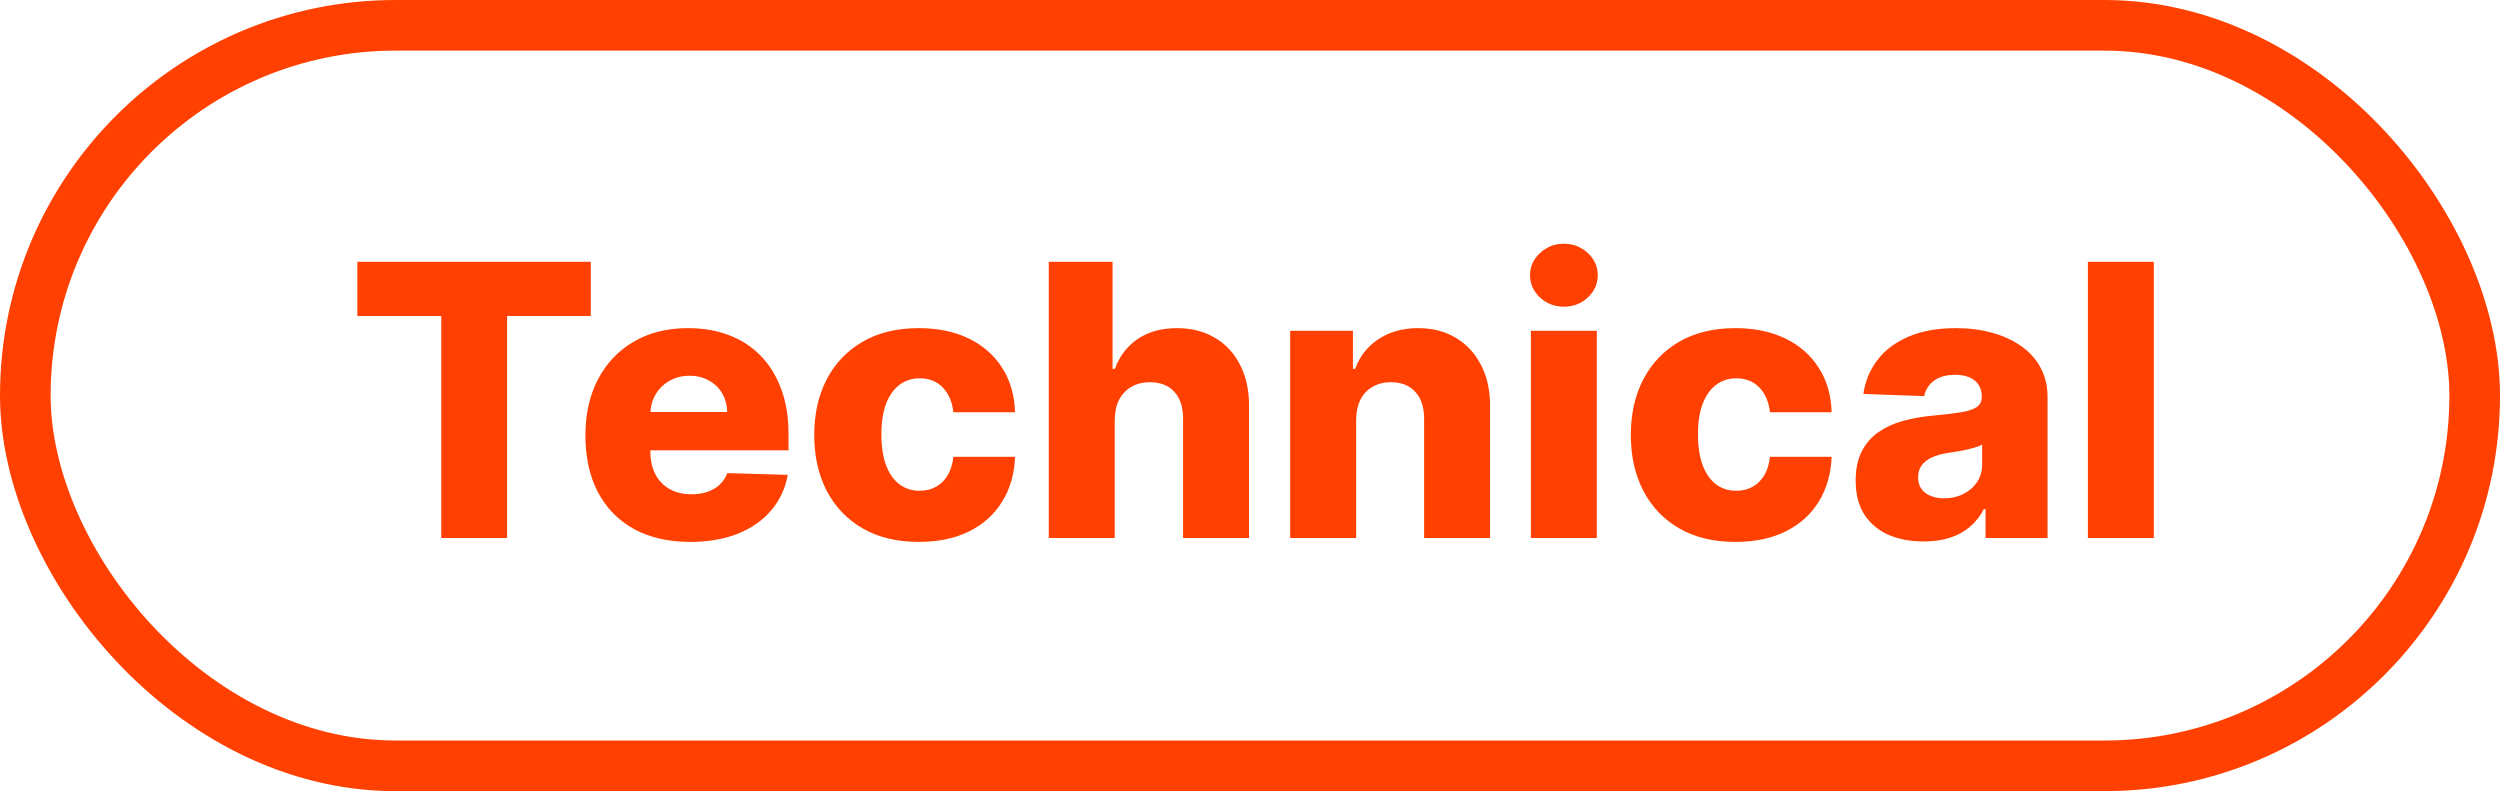 <svg width="79" height="25" viewBox="0 0 79 25" fill="none" xmlns="http://www.w3.org/2000/svg">
<path d="M11.293 9.986V8.273H18.669V9.986H16.023V17H13.944V9.986H11.293ZM21.81 17.124C21.125 17.124 20.535 16.989 20.037 16.719C19.543 16.446 19.162 16.058 18.895 15.555C18.631 15.05 18.499 14.449 18.499 13.753C18.499 13.077 18.633 12.486 18.9 11.98C19.167 11.472 19.543 11.077 20.029 10.796C20.515 10.511 21.087 10.369 21.746 10.369C22.212 10.369 22.638 10.442 23.025 10.587C23.411 10.732 23.745 10.946 24.026 11.23C24.307 11.514 24.526 11.865 24.682 12.283C24.838 12.697 24.917 13.173 24.917 13.71V14.23H19.228V13.02H22.978C22.975 12.798 22.922 12.601 22.82 12.428C22.718 12.254 22.577 12.119 22.398 12.023C22.222 11.923 22.019 11.874 21.789 11.874C21.556 11.874 21.347 11.926 21.162 12.031C20.978 12.133 20.831 12.274 20.724 12.453C20.616 12.629 20.559 12.829 20.553 13.054V14.286C20.553 14.553 20.606 14.787 20.711 14.989C20.816 15.188 20.965 15.342 21.158 15.453C21.351 15.564 21.581 15.619 21.849 15.619C22.033 15.619 22.201 15.594 22.351 15.543C22.502 15.492 22.631 15.416 22.739 15.317C22.847 15.217 22.928 15.095 22.982 14.95L24.895 15.006C24.816 15.435 24.641 15.808 24.371 16.126C24.104 16.442 23.753 16.688 23.319 16.864C22.884 17.037 22.381 17.124 21.81 17.124ZM29.036 17.124C28.346 17.124 27.754 16.982 27.259 16.697C26.768 16.413 26.39 16.018 26.126 15.513C25.862 15.004 25.73 14.416 25.73 13.749C25.73 13.078 25.862 12.49 26.126 11.984C26.393 11.476 26.772 11.079 27.264 10.796C27.758 10.511 28.347 10.369 29.032 10.369C29.637 10.369 30.164 10.479 30.613 10.697C31.065 10.916 31.417 11.226 31.67 11.626C31.925 12.024 32.06 12.492 32.075 13.028H30.127C30.087 12.693 29.974 12.43 29.786 12.24C29.602 12.05 29.36 11.954 29.062 11.954C28.82 11.954 28.609 12.023 28.427 12.159C28.245 12.293 28.103 12.492 28.001 12.756C27.901 13.017 27.852 13.341 27.852 13.727C27.852 14.114 27.901 14.44 28.001 14.707C28.103 14.972 28.245 15.172 28.427 15.308C28.609 15.442 28.82 15.508 29.062 15.508C29.255 15.508 29.425 15.467 29.573 15.385C29.724 15.303 29.847 15.182 29.944 15.023C30.041 14.861 30.102 14.665 30.127 14.435H32.075C32.055 14.974 31.92 15.446 31.67 15.849C31.423 16.253 31.075 16.567 30.626 16.791C30.18 17.013 29.65 17.124 29.036 17.124ZM35.225 13.267V17H33.141V8.273H35.157V11.656H35.229C35.377 11.253 35.618 10.938 35.954 10.71C36.292 10.483 36.705 10.369 37.194 10.369C37.654 10.369 38.054 10.472 38.395 10.676C38.736 10.878 39.001 11.163 39.188 11.533C39.378 11.902 39.472 12.334 39.469 12.828V17H37.385V13.237C37.388 12.874 37.297 12.589 37.113 12.385C36.928 12.18 36.668 12.078 36.333 12.078C36.114 12.078 35.921 12.126 35.753 12.223C35.589 12.317 35.459 12.452 35.365 12.628C35.275 12.804 35.228 13.017 35.225 13.267ZM42.854 13.267V17H40.77V10.454H42.752V11.656H42.824C42.969 11.256 43.216 10.942 43.565 10.714C43.915 10.484 44.331 10.369 44.814 10.369C45.274 10.369 45.673 10.473 46.011 10.68C46.352 10.885 46.617 11.172 46.804 11.541C46.994 11.908 47.088 12.337 47.085 12.828V17H45.002V13.237C45.004 12.874 44.912 12.589 44.724 12.385C44.54 12.18 44.283 12.078 43.953 12.078C43.734 12.078 43.541 12.126 43.374 12.223C43.209 12.317 43.081 12.452 42.99 12.628C42.902 12.804 42.857 13.017 42.854 13.267ZM48.376 17V10.454H50.459V17H48.376ZM49.419 9.692C49.127 9.692 48.876 9.595 48.665 9.402C48.455 9.206 48.35 8.97 48.35 8.695C48.35 8.422 48.455 8.189 48.665 7.996C48.876 7.8 49.127 7.702 49.419 7.702C49.715 7.702 49.966 7.8 50.174 7.996C50.384 8.189 50.489 8.422 50.489 8.695C50.489 8.97 50.384 9.206 50.174 9.402C49.966 9.595 49.715 9.692 49.419 9.692ZM54.841 17.124C54.151 17.124 53.558 16.982 53.064 16.697C52.572 16.413 52.195 16.018 51.931 15.513C51.666 15.004 51.534 14.416 51.534 13.749C51.534 13.078 51.666 12.49 51.931 11.984C52.197 11.476 52.577 11.079 53.068 10.796C53.563 10.511 54.152 10.369 54.837 10.369C55.442 10.369 55.969 10.479 56.418 10.697C56.869 10.916 57.222 11.226 57.474 11.626C57.73 12.024 57.865 12.492 57.879 13.028H55.932C55.892 12.693 55.779 12.43 55.591 12.24C55.406 12.05 55.165 11.954 54.867 11.954C54.625 11.954 54.413 12.023 54.232 12.159C54.05 12.293 53.908 12.492 53.806 12.756C53.706 13.017 53.656 13.341 53.656 13.727C53.656 14.114 53.706 14.44 53.806 14.707C53.908 14.972 54.05 15.172 54.232 15.308C54.413 15.442 54.625 15.508 54.867 15.508C55.06 15.508 55.23 15.467 55.378 15.385C55.529 15.303 55.652 15.182 55.749 15.023C55.845 14.861 55.906 14.665 55.932 14.435H57.879C57.859 14.974 57.724 15.446 57.474 15.849C57.227 16.253 56.879 16.567 56.431 16.791C55.984 17.013 55.455 17.124 54.841 17.124ZM60.791 17.111C60.373 17.111 60.003 17.041 59.679 16.902C59.358 16.76 59.103 16.547 58.916 16.263C58.731 15.976 58.639 15.617 58.639 15.185C58.639 14.821 58.703 14.514 58.831 14.264C58.959 14.014 59.135 13.811 59.359 13.655C59.584 13.499 59.842 13.381 60.135 13.301C60.427 13.219 60.74 13.163 61.072 13.135C61.444 13.101 61.744 13.065 61.971 13.028C62.199 12.989 62.363 12.933 62.466 12.862C62.571 12.788 62.623 12.685 62.623 12.551V12.53C62.623 12.311 62.548 12.142 62.398 12.023C62.247 11.903 62.044 11.844 61.788 11.844C61.513 11.844 61.291 11.903 61.123 12.023C60.956 12.142 60.849 12.307 60.804 12.517L58.882 12.449C58.939 12.051 59.085 11.696 59.321 11.383C59.559 11.068 59.886 10.821 60.301 10.642C60.718 10.46 61.22 10.369 61.805 10.369C62.223 10.369 62.608 10.419 62.96 10.518C63.312 10.615 63.619 10.757 63.88 10.945C64.142 11.129 64.344 11.357 64.486 11.626C64.63 11.896 64.703 12.204 64.703 12.551V17H62.743V16.088H62.691C62.575 16.31 62.426 16.497 62.244 16.651C62.065 16.804 61.853 16.919 61.609 16.996C61.368 17.072 61.095 17.111 60.791 17.111ZM61.434 15.747C61.659 15.747 61.861 15.702 62.039 15.611C62.221 15.52 62.366 15.395 62.474 15.236C62.582 15.074 62.636 14.886 62.636 14.673V14.051C62.577 14.082 62.504 14.111 62.419 14.136C62.336 14.162 62.245 14.186 62.146 14.209C62.047 14.232 61.944 14.251 61.839 14.268C61.734 14.286 61.633 14.301 61.537 14.315C61.341 14.347 61.173 14.395 61.034 14.46C60.898 14.526 60.792 14.611 60.718 14.716C60.648 14.818 60.612 14.94 60.612 15.082C60.612 15.298 60.689 15.463 60.842 15.577C60.998 15.69 61.196 15.747 61.434 15.747ZM68.061 8.273V17H65.977V8.273H68.061Z" fill="#FF4000"/>
<rect x="0.8" y="0.8" width="77.4" height="23.4" rx="11.7" stroke="#FF4000" stroke-width="1.6"/>
</svg>
